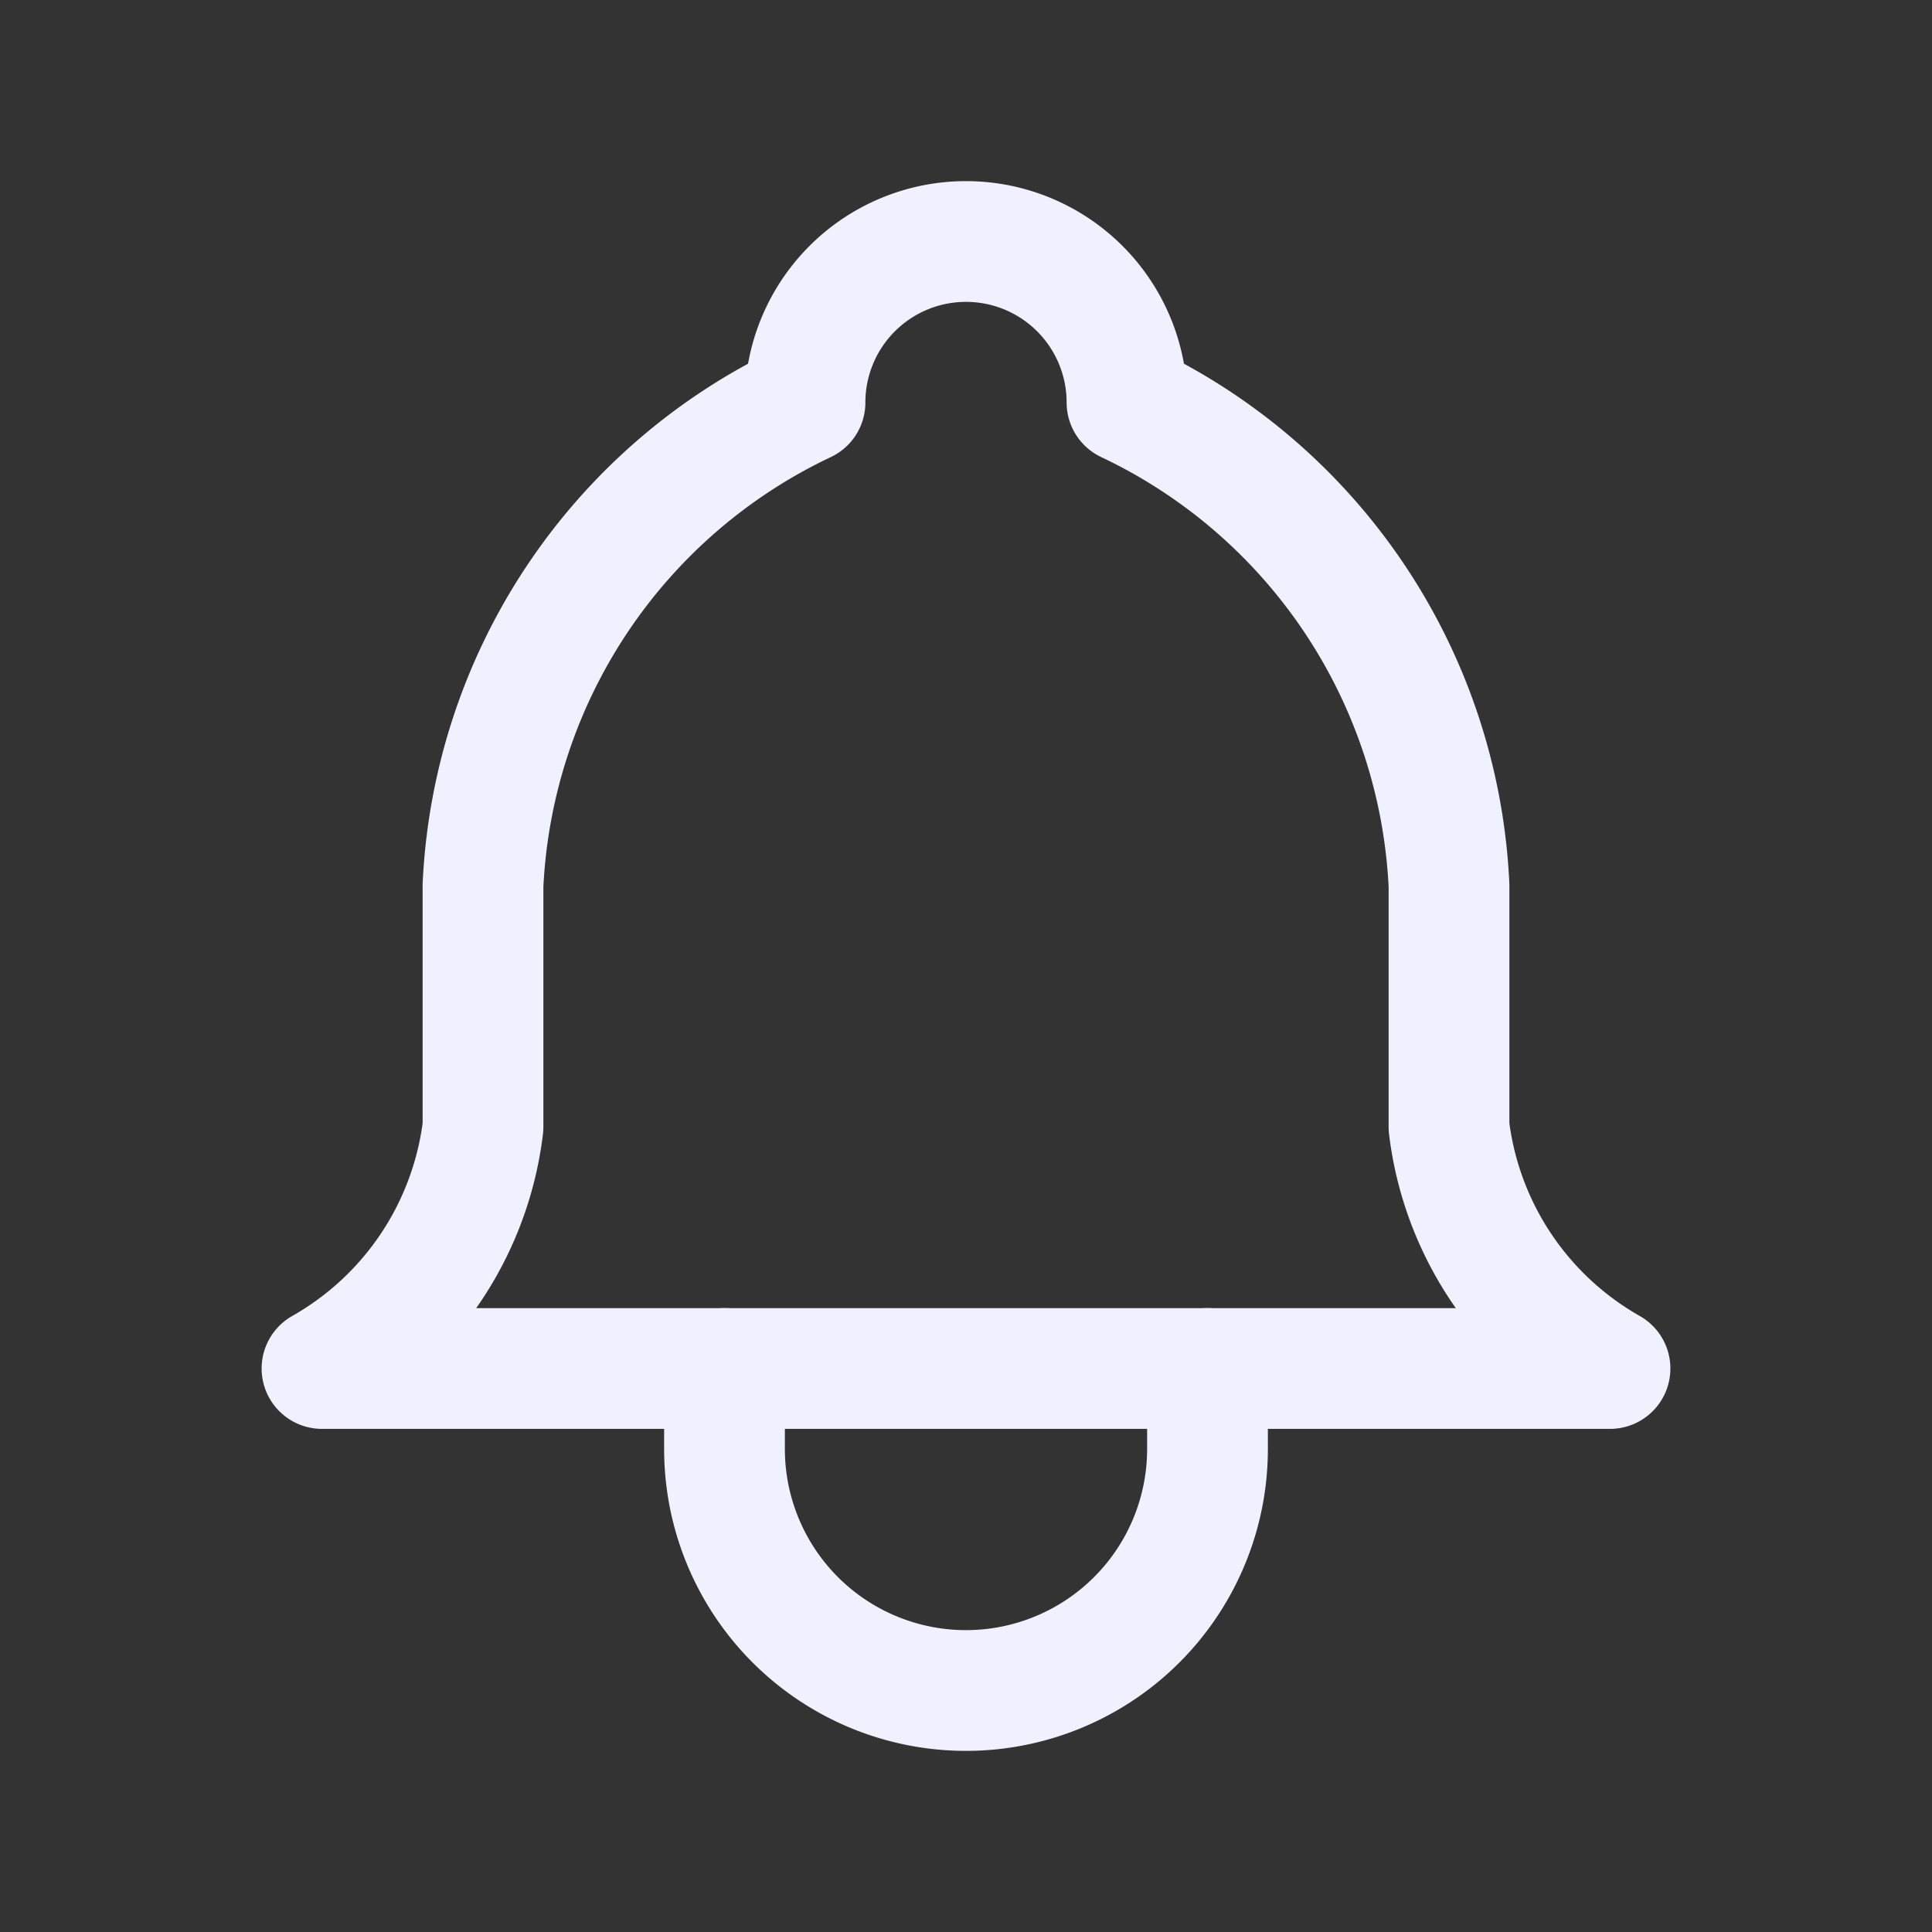 <svg xmlns="http://www.w3.org/2000/svg" width="24" height="24" viewBox="0 0 24 24"><rect x="0" y="0" width="24" height="24" fill="#333333" stroke="none"/><path d="M0,0H24V24H0Z" fill="none"/><path d="M10,5a2,2,0,1,1,4,0,7,7,0,0,1,4,6v3a4,4,0,0,0,2,3H4a4,4,0,0,0,2-3V11a7,7,0,0,1,4-6" fill="none" stroke="#f1f0ff" stroke-linecap="round" stroke-linejoin="round" stroke-width="1.5"/><path d="M9,17v1a3,3,0,0,0,6,0V17" fill="none" stroke="#f1f0ff" stroke-linecap="round" stroke-linejoin="round" stroke-width="1.5"/></svg>